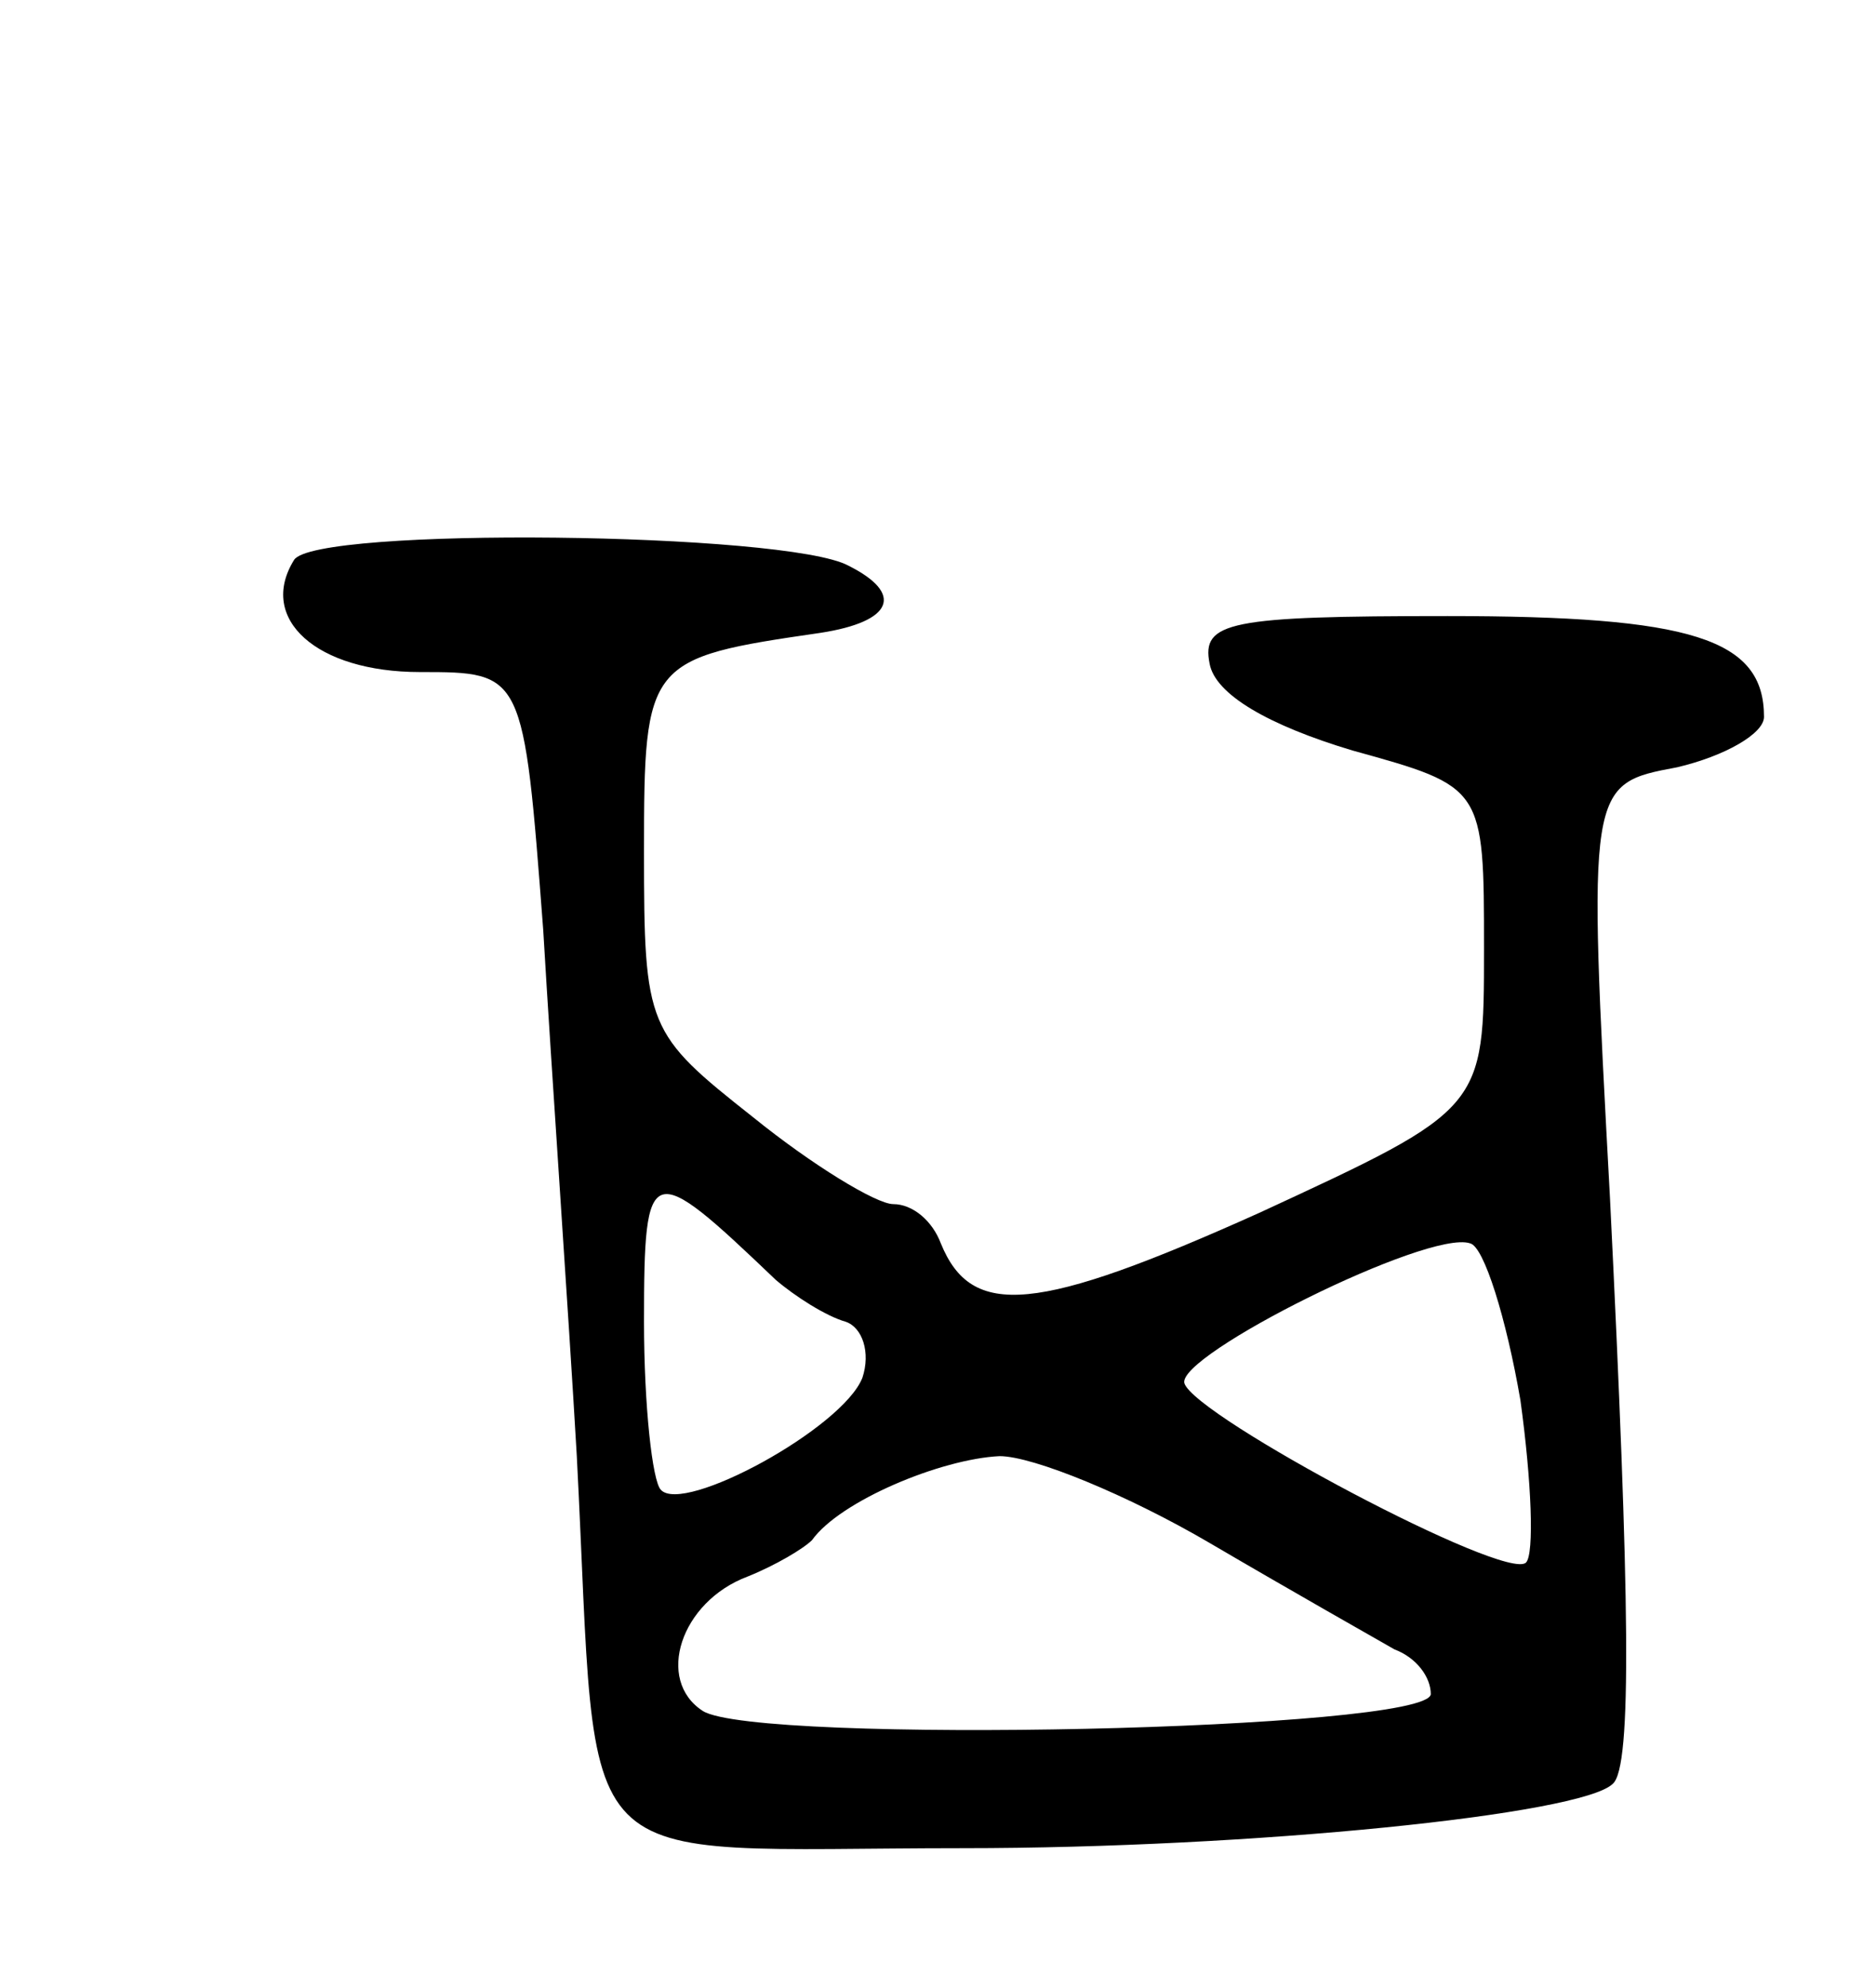 <svg version="1.0" xmlns="http://www.w3.org/2000/svg"
 width="67pt" height="71pt" viewBox="0 0 67 71"
 preserveAspectRatio="xMidYMid meet">
<g transform="translate(0,71) scale(0.1,-0.1)"
fill="#000000" stroke="none">
<path d="M105 510 c-13 -21 8 -40 45 -40 37 0 37 0 44 -92 3 -51 9 -136 12
-188 8 -154 -6 -140 138 -140 103 0 221 12 232 23 7 6 6 67 -1 209 -8 148 -8
148 24 154 17 4 31 12 31 18 0 28 -26 36 -113 36 -78 0 -88 -2 -85 -17 2 -11
21 -22 51 -31 47 -13 47 -13 47 -71 0 -57 0 -57 -80 -94 -80 -36 -103 -38
-114 -11 -3 8 -10 14 -17 14 -6 0 -29 14 -50 31 -38 30 -39 32 -39 95 0 68 1
69 63 78 26 4 30 14 10 24 -22 12 -191 14 -198 2z m172 -257 c7 -6 18 -13 25
-15 6 -2 9 -11 6 -20 -7 -18 -64 -49 -72 -40 -3 3 -6 30 -6 60 0 58 2 58 47
15z m266 -43 c4 -29 5 -55 2 -58 -7 -7 -118 52 -122 64 -3 10 87 55 102 50 5
-1 13 -27 18 -56z m-111 -51 c29 -17 59 -34 66 -38 8 -3 13 -10 13 -16 -1 -13
-241 -18 -260 -6 -17 11 -8 39 16 48 10 4 20 10 23 13 10 14 46 29 67 30 12 0
46 -14 75 -31z"/>
</g>
</svg>
